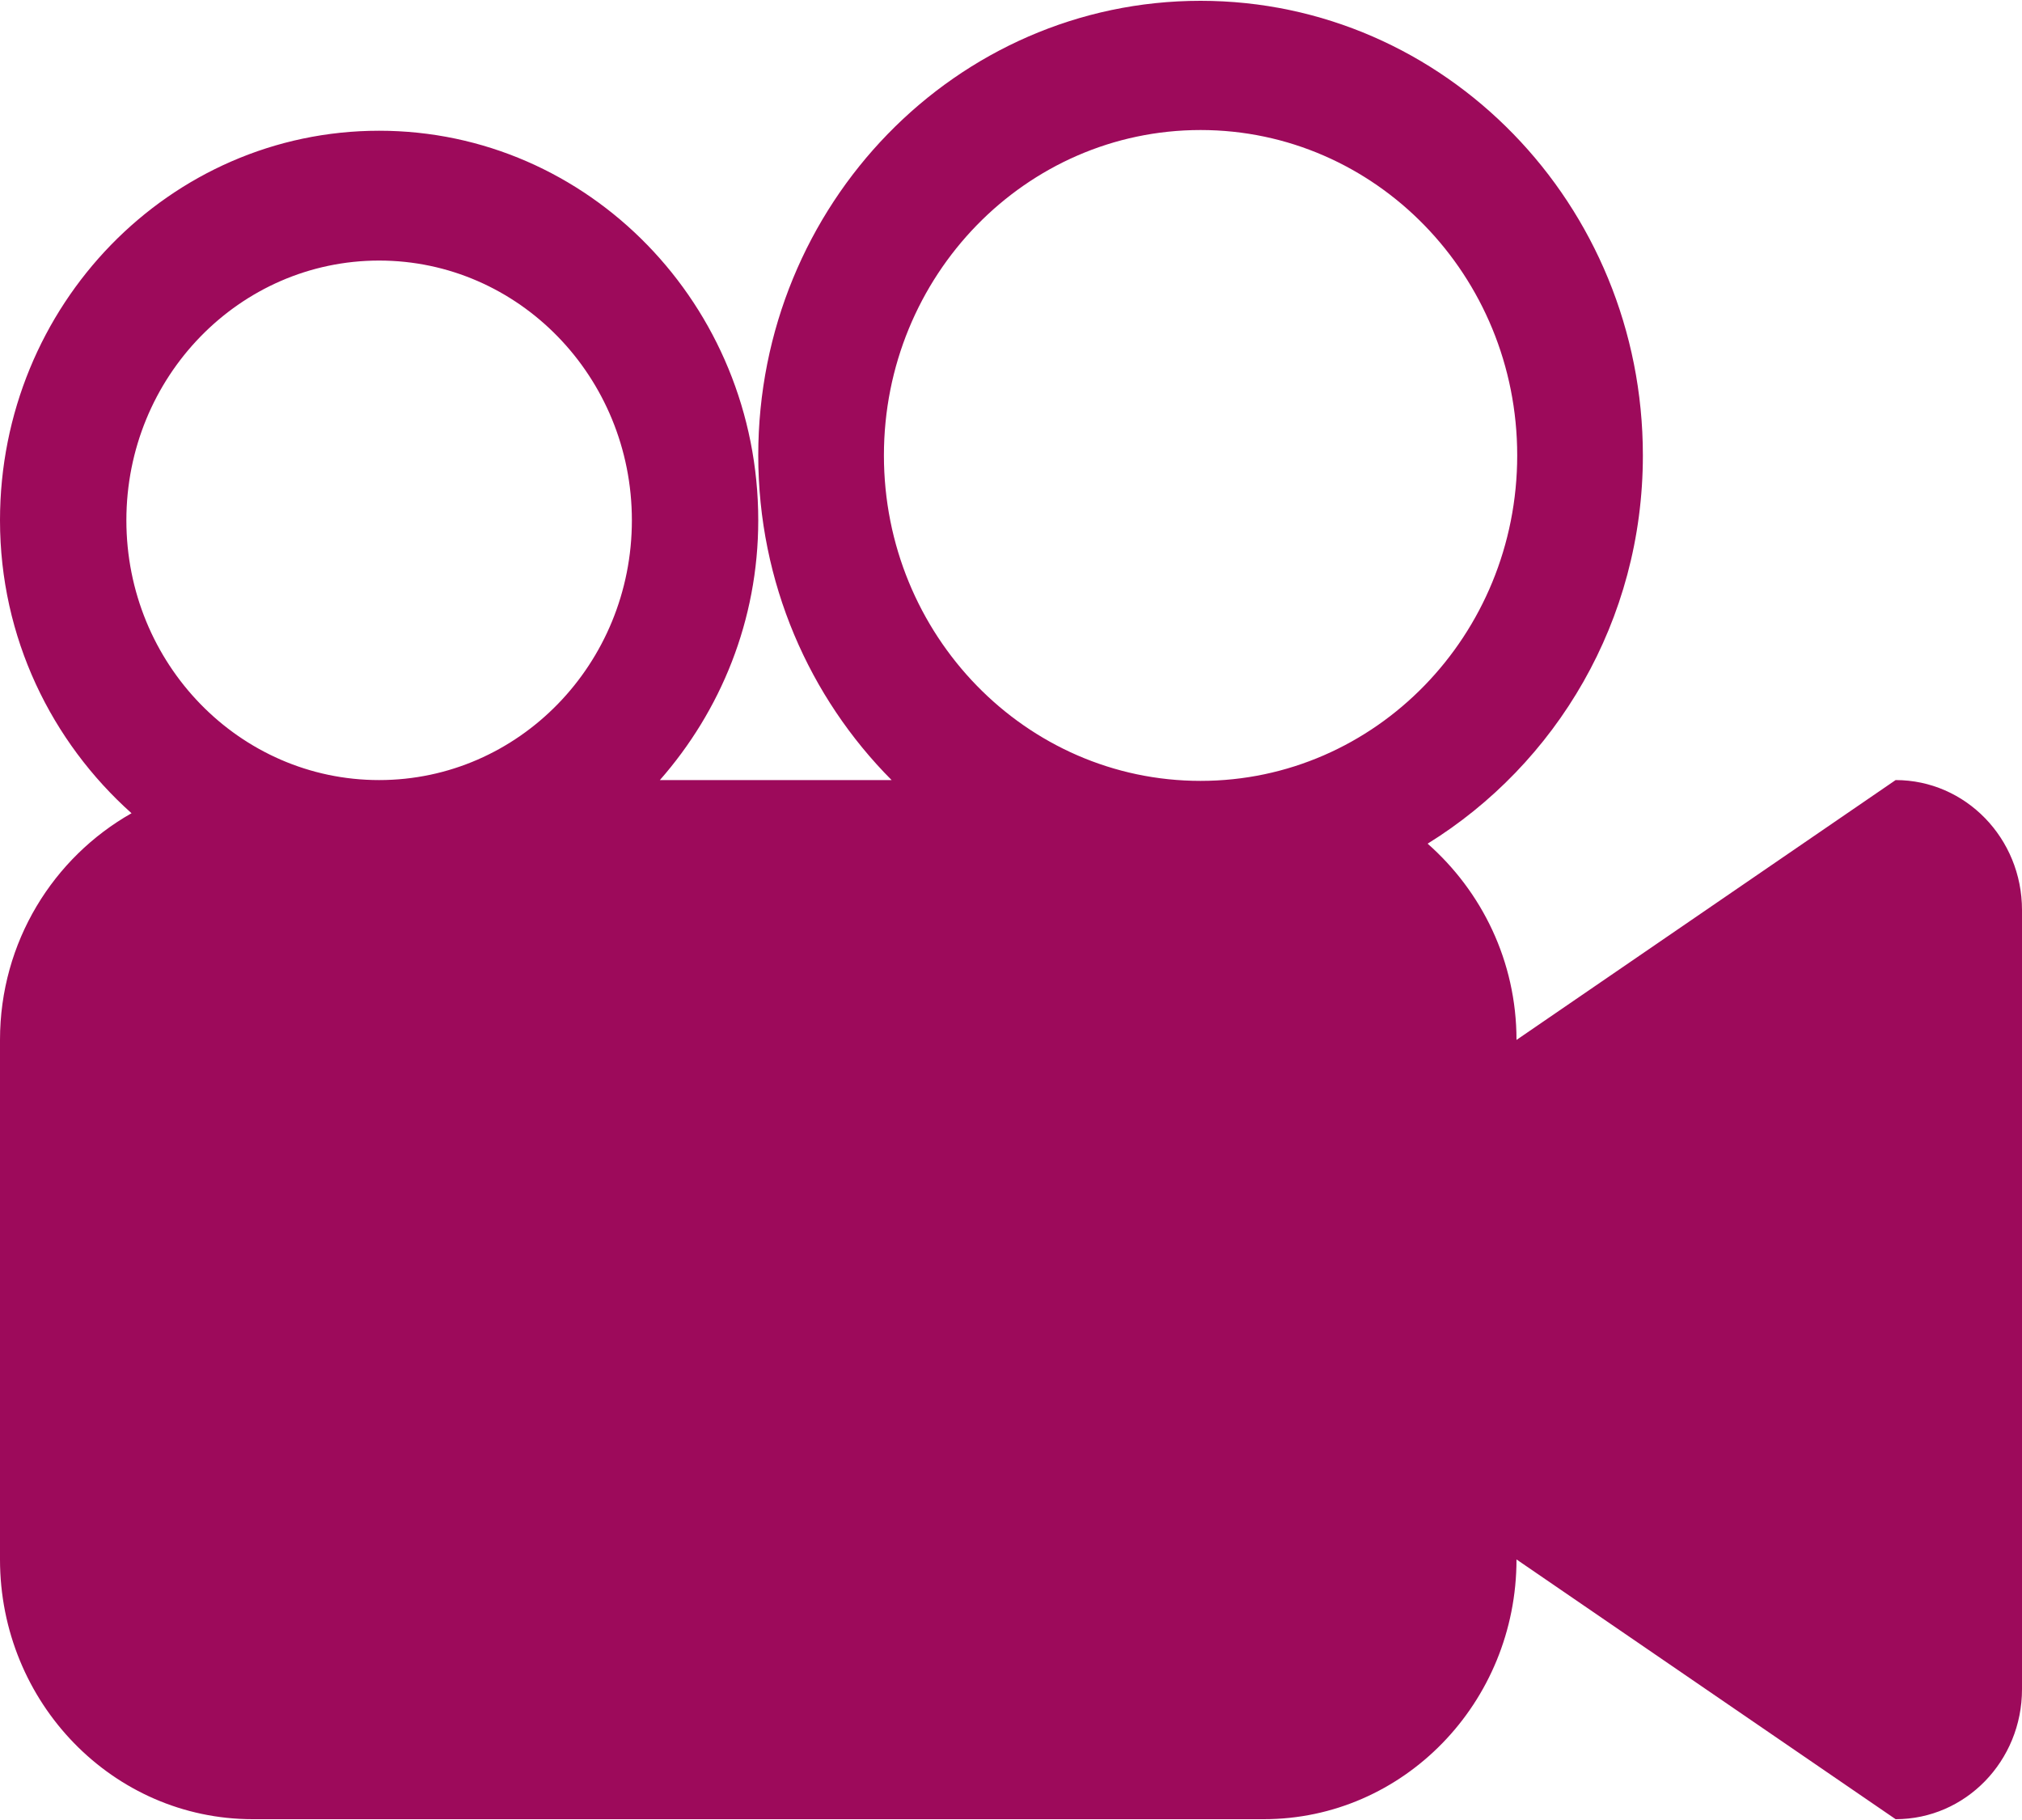 <?xml version="1.0" encoding="UTF-8"?>
<svg width="20px" height="18px" viewBox="0 0 20 18" version="1.1" xmlns="http://www.w3.org/2000/svg" xmlns:xlink="http://www.w3.org/1999/xlink">
    <!-- Generator: Sketch 52.6 (67491) - http://www.bohemiancoding.com/sketch -->
    <title>ic_videos_active</title>
    <desc>Created with Sketch.</desc>
    <g id="assets" stroke="none" stroke-width="1" fill="none" fill-rule="evenodd">
        <g id="Artboard" transform="translate(-557, -1302)" fill="#9D0A5B">
            <g id="ic_videos_active" transform="translate(555, 1299)">
                <g id="movie-symbol-of-video-camera-(1)" transform="translate(2, 3)">
                    <path d="M18.75,7.715 L15,10.285 C15,9.505 14.655,8.815 14.121,8.344 C15.392,7.557 16.25,6.139 16.25,4.504 C16.25,2.021 14.291,0.008 11.875,0.008 C9.459,0.008 7.5,2.021 7.5,4.504 C7.5,5.764 8.007,6.899 8.819,7.715 L6.527,7.715 C7.126,7.033 7.5,6.138 7.5,5.146 C7.5,3.018 5.821,1.293 3.75,1.293 C1.679,1.293 0,3.018 0,5.146 C0,6.308 0.511,7.337 1.301,8.043 C0.529,8.48 0,9.315 0,10.285 L0,15.423 C0,16.841 1.119,17.992 2.5,17.992 L12.5,17.992 C13.881,17.992 15,16.841 15,15.423 L18.75,17.992 C19.441,17.992 20,17.417 20,16.707 L20,9 C20,8.29 19.441,7.715 18.75,7.715 Z M3.75,7.715 C2.369,7.715 1.25,6.565 1.25,5.146 C1.25,3.728 2.369,2.577 3.75,2.577 C5.131,2.577 6.25,3.728 6.25,5.146 C6.25,6.565 5.131,7.715 3.75,7.715 Z M11.875,7.723 C10.145,7.723 8.743,6.281 8.743,4.504 C8.743,2.726 10.146,1.286 11.875,1.286 C13.604,1.286 15.007,2.726 15.007,4.504 C15.007,6.282 13.605,7.723 11.875,7.723 Z" id="Shape" fill-rule="nonzero"></path>
                </g>
            </g>
        </g>
    </g>
</svg>